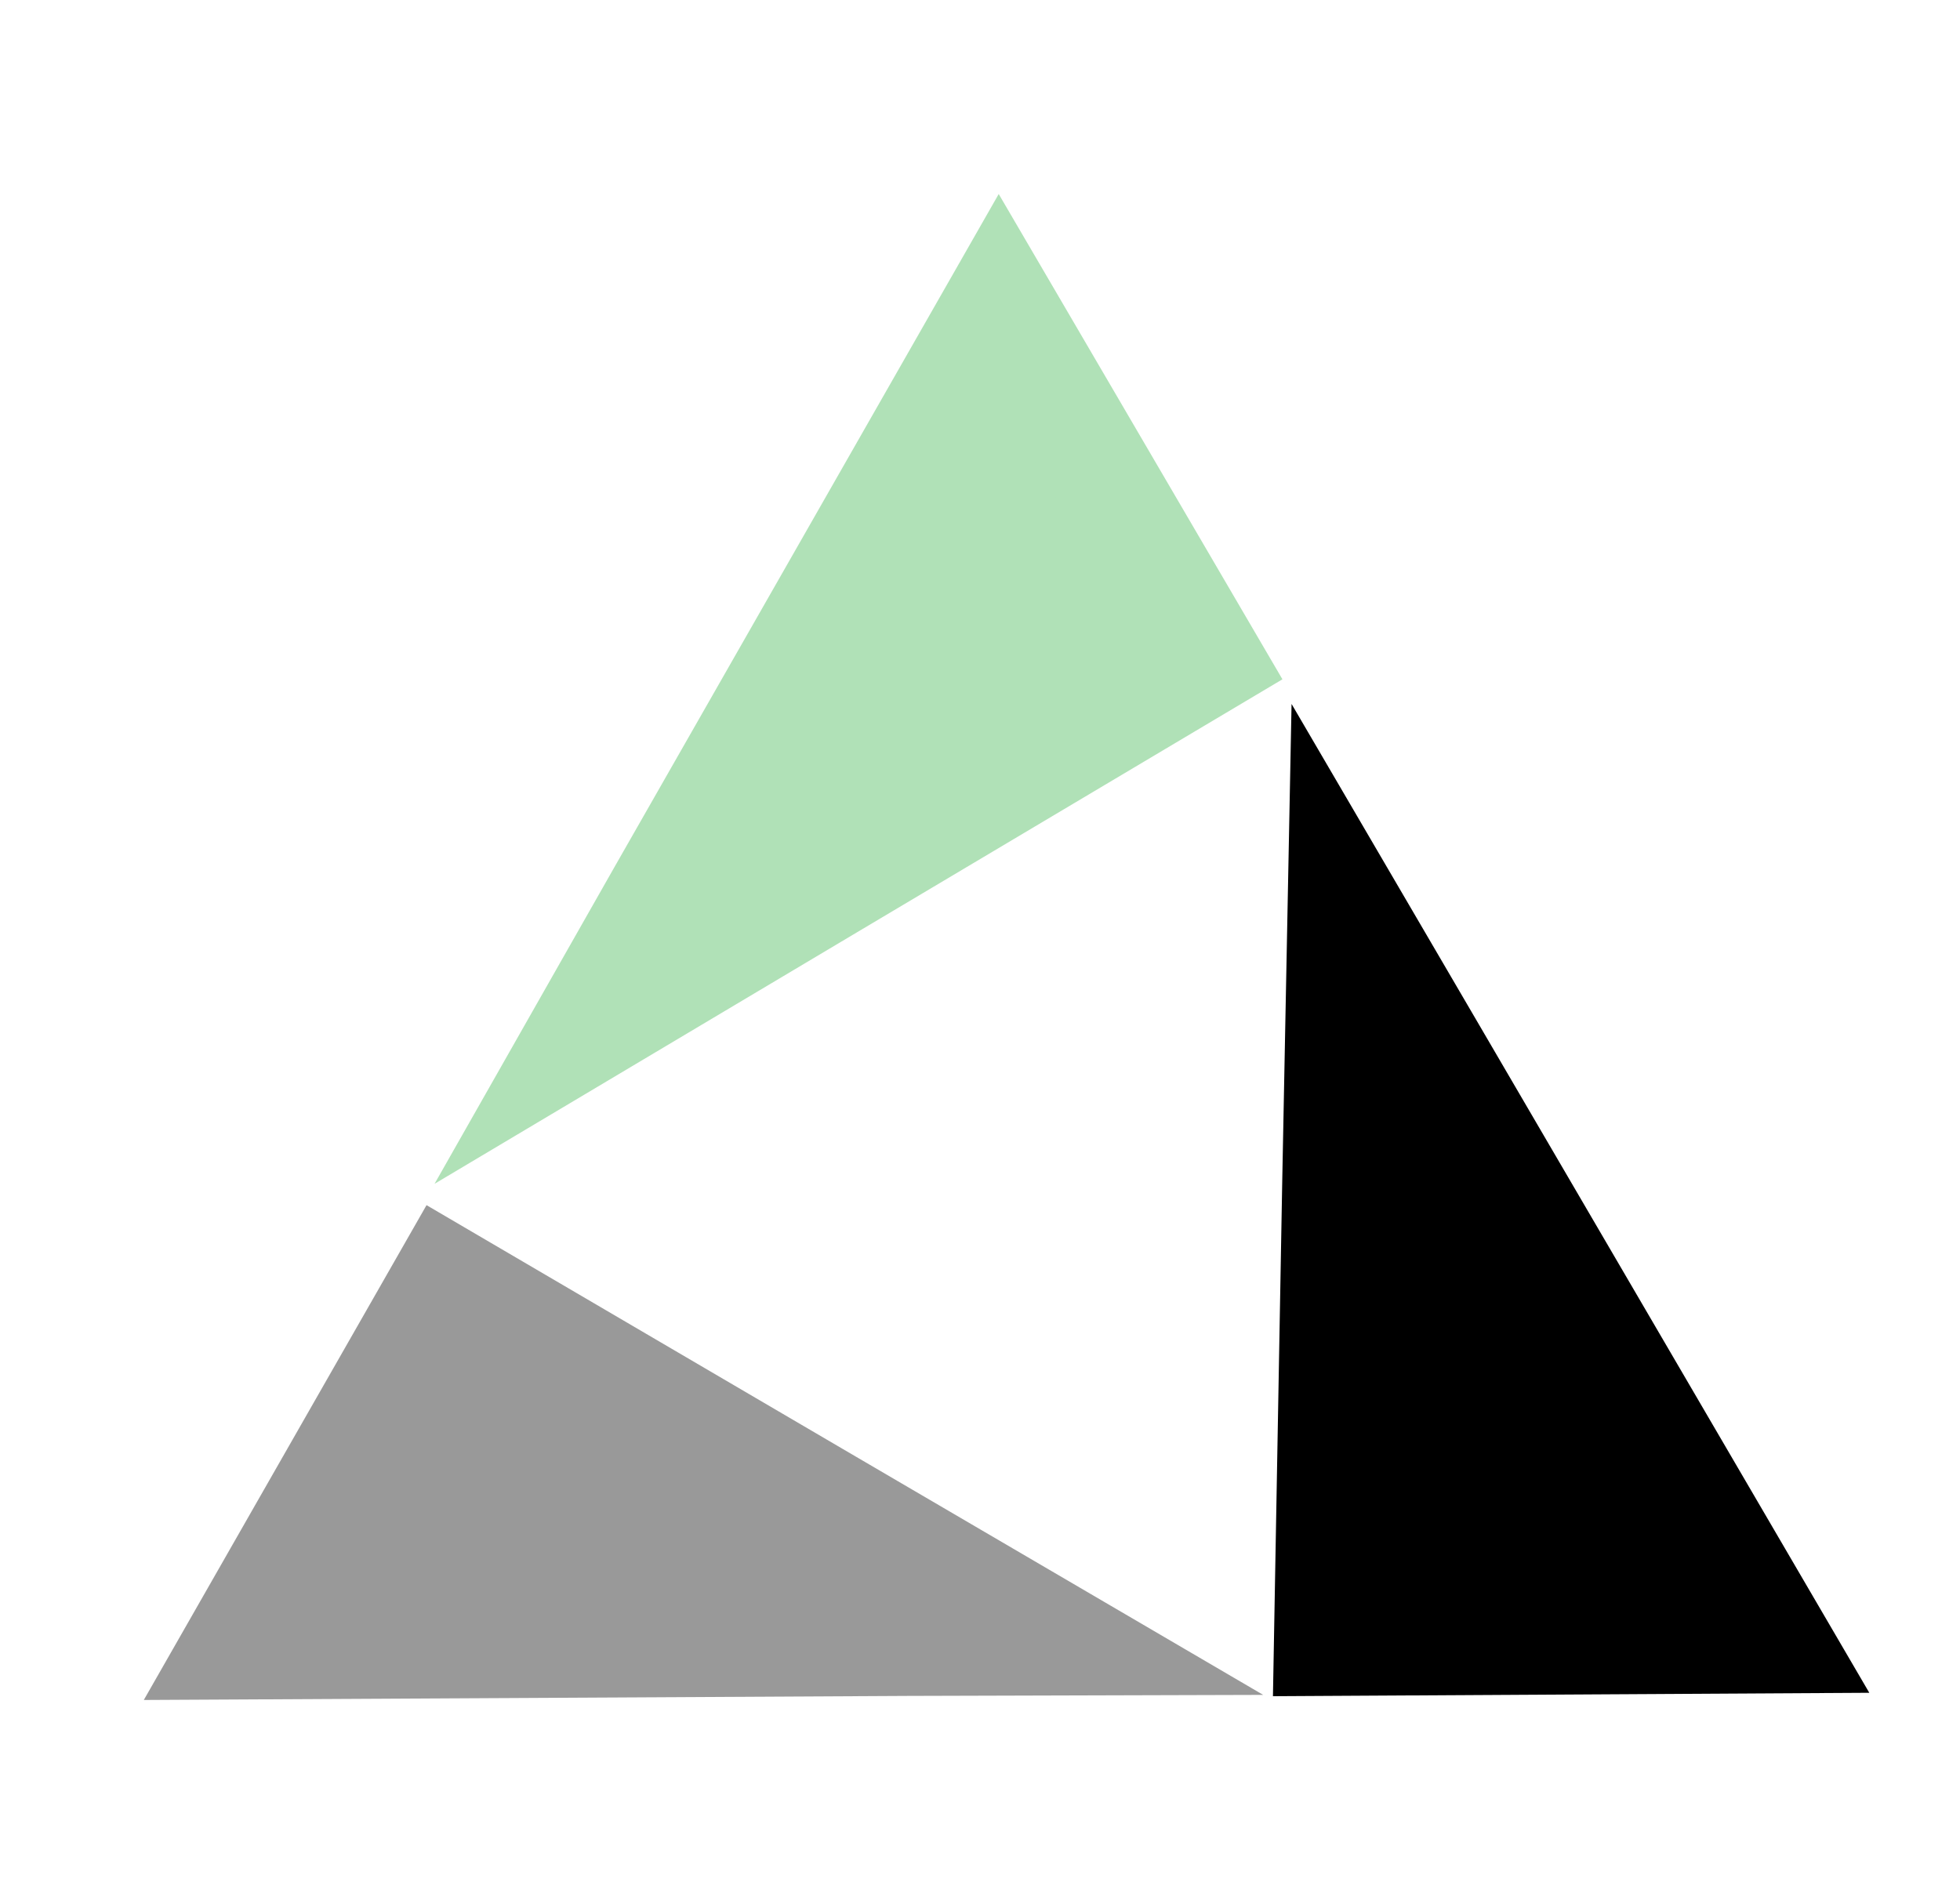<?xml version="1.0" encoding="utf-8"?>
<!-- Generator: Adobe Illustrator 19.2.1, SVG Export Plug-In . SVG Version: 6.00 Build 0)  -->
<svg version="1.1" xmlns="http://www.w3.org/2000/svg" xmlns:xlink="http://www.w3.org/1999/xlink" x="0px" y="0px" width="376.8px"
	 height="365.4px" viewBox="0 0 376.8 365.4" style="enable-background:new 0 0 376.8 365.4;" xml:space="preserve">
<style type="text/css">
	.st0{display:none;}
	.st1{display:inline;opacity:0.27;fill:url(#SVGID_1_);}
	.st2{fill:#999999;stroke:#999999;stroke-width:18;stroke-miterlimit:10;}
	.st3{fill:#B0E1B7;stroke:#B0E1B7;stroke-width:20;stroke-miterlimit:10;}
	.st4{stroke:#000000;stroke-width:20;stroke-miterlimit:10;}
	.st5{display:none;fill:#FFFFFF;}
	.st6{display:inline;fill:#0C2D77;}
	.st7{display:inline;fill:#999999;stroke:#000000;stroke-miterlimit:10;}
	.st8{display:none;fill:#0C2D77;}
	.st9{display:none;fill:none;stroke:#0C2D77;stroke-width:5;stroke-miterlimit:10;}
</style>
<g id="Layer_5" class="st0">
	<linearGradient id="SVGID_1_" gradientUnits="userSpaceOnUse" x1="-3.676" y1="440.694" x2="1680.472" y2="440.694">
		<stop  offset="0" style="stop-color:#E6E6E6"/>
		<stop  offset="1" style="stop-color:#0C2D77"/>
	</linearGradient>
	<rect x="-3.7" y="-38.6" class="st1" width="1684.1" height="958.6"/>
</g>
<g id="Layer_3">
	<polygon class="st2" points="85.3,244.1 43.2,317.8 174.9,317.1 209.8,317 157.5,286.4 	"/>
	<polygon class="st3" points="232.9,127.1 192.1,57.3 126.8,171.7 110.9,199.7 159.6,170.7 	"/>
	<polygon class="st4" points="254.9,316.1 342,315.6 275.6,201.9 257.6,171.1 256.5,227.4 	"/>
</g>
<g id="Layer_4">
	<g id="Layer_7" class="st0">
	</g>
</g>
</svg>
